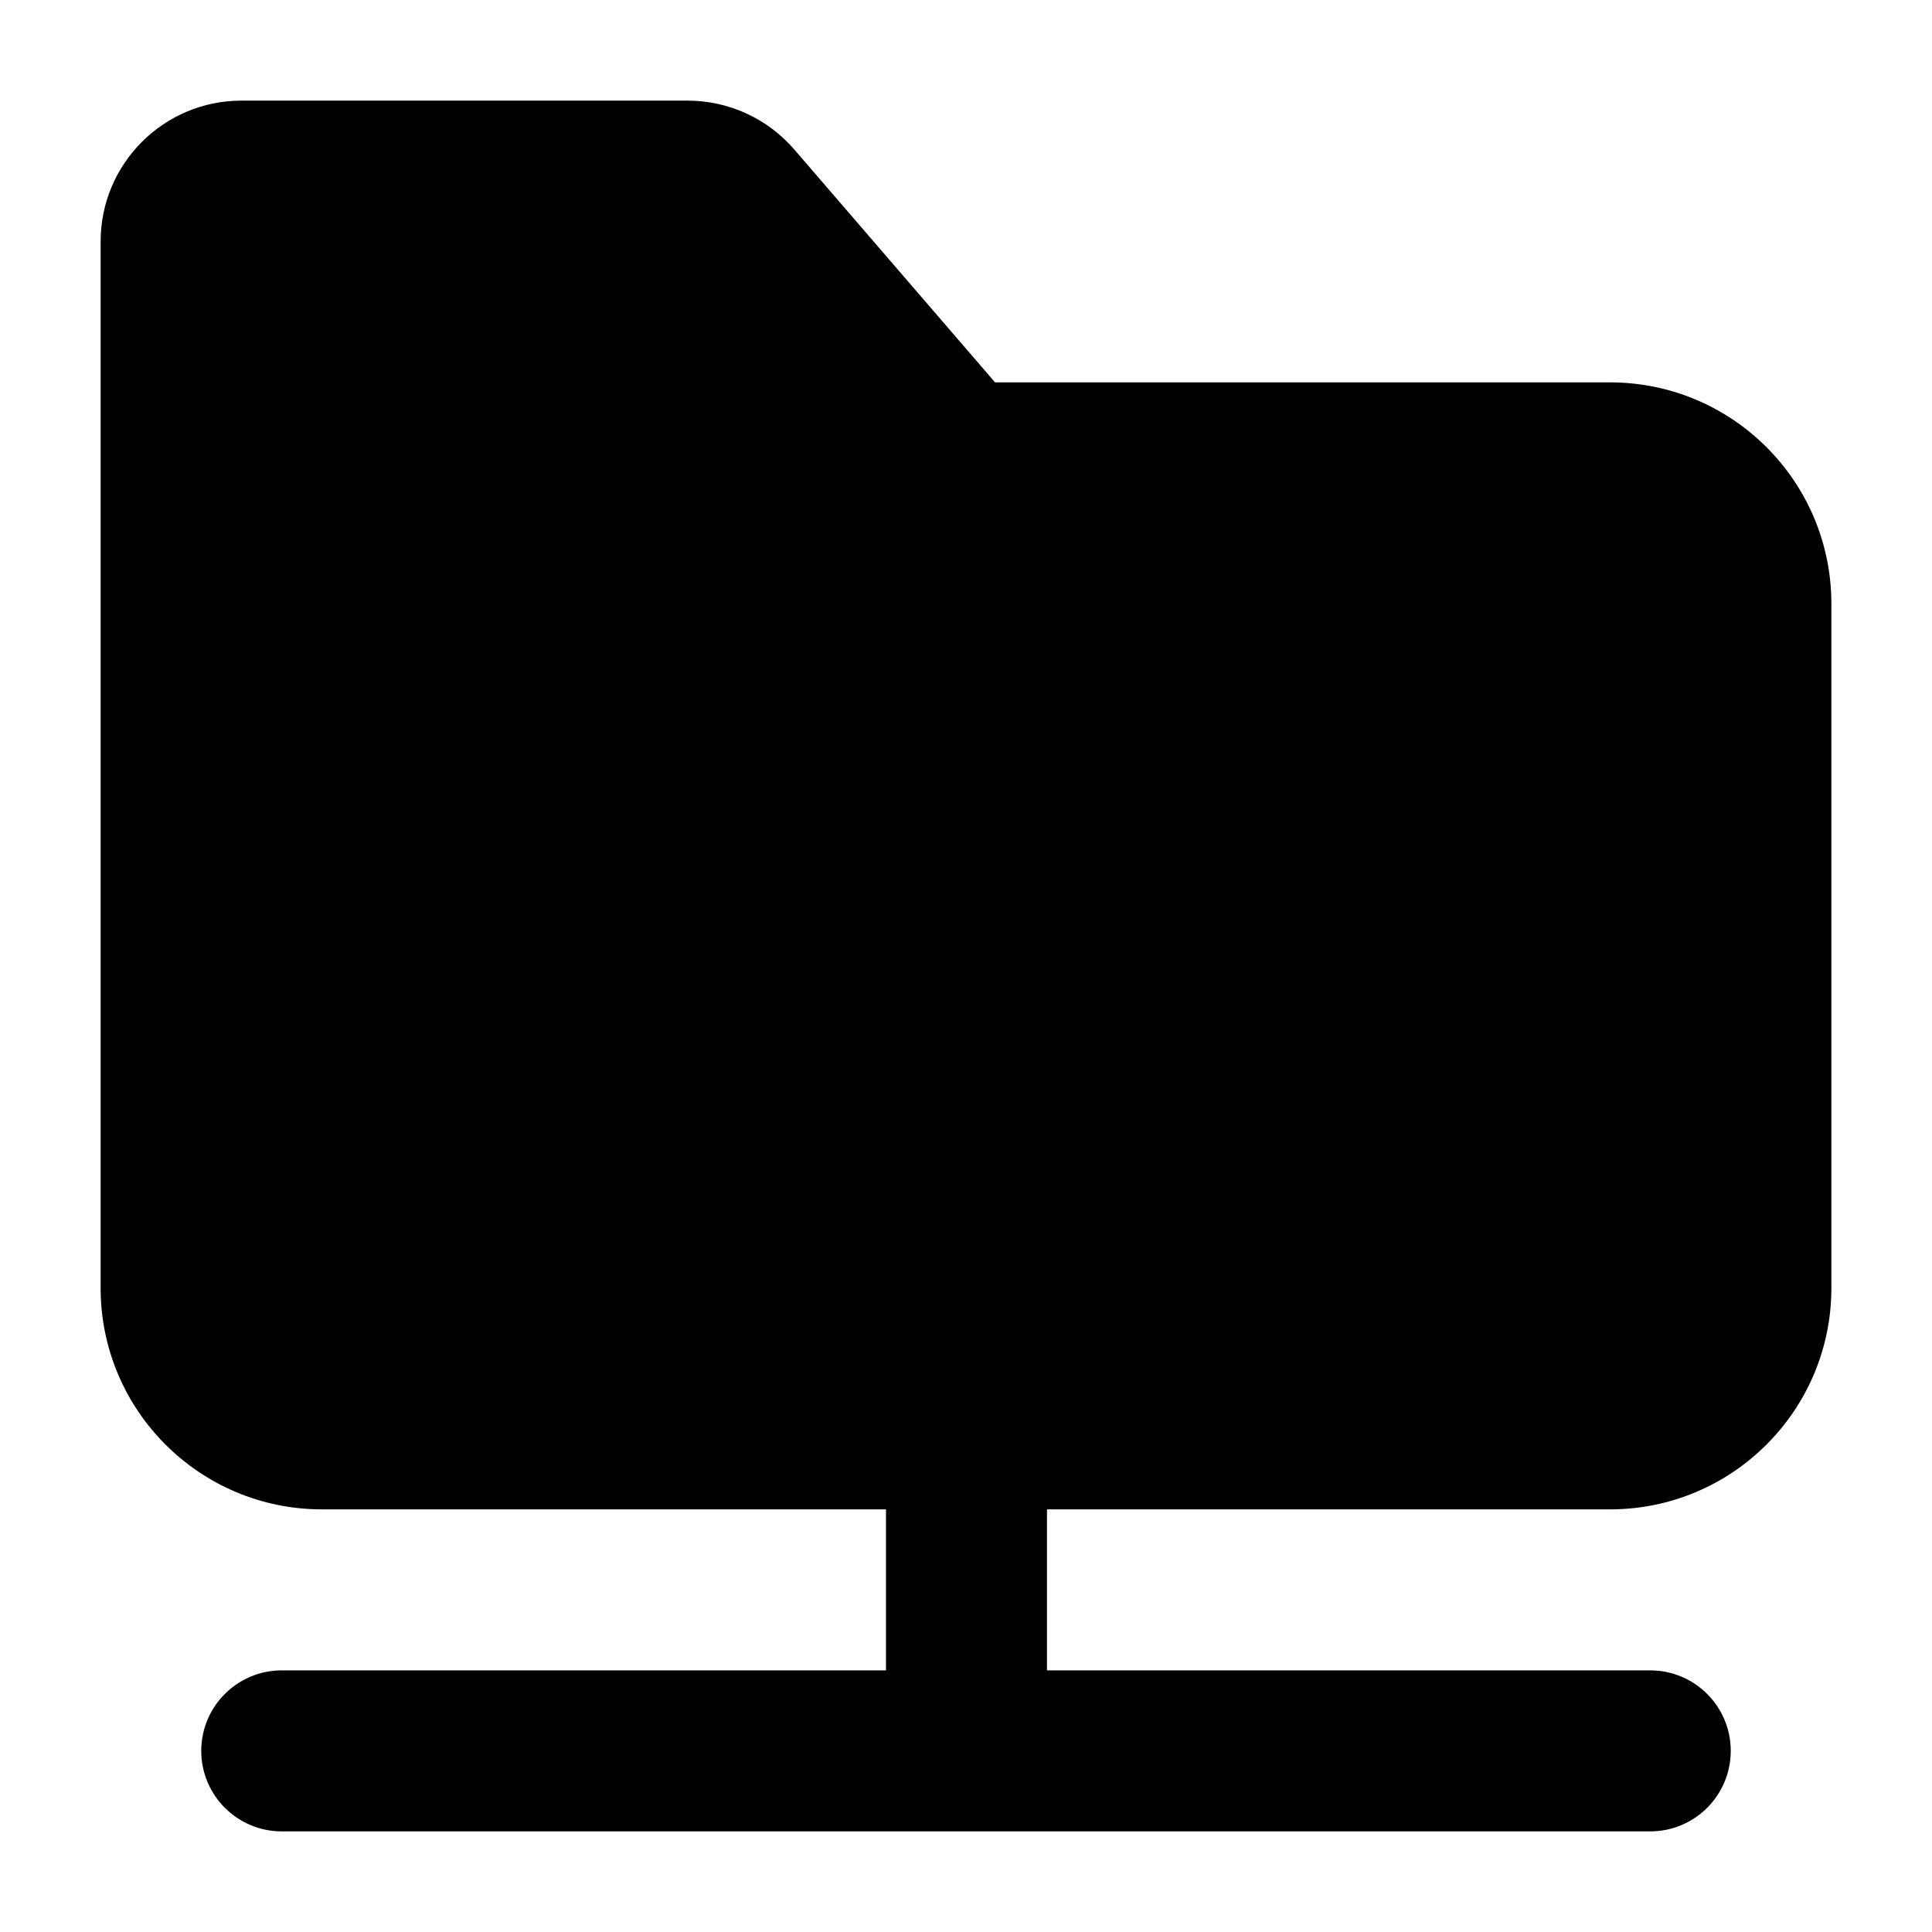 <svg width="24" height="24" viewBox="0 0 24 24" xmlns="http://www.w3.org/2000/svg">
    <path fill-rule="evenodd" clip-rule="evenodd" d="M12.361 4.75L9.867 1.857C9.535 1.472 9.051 1.25 8.542 1.25H3C2.034 1.25 1.25 2.034 1.25 3V16C1.25 17.519 2.481 18.75 4 18.75H11.006V20.75H3.5C2.948 20.75 2.5 21.198 2.5 21.75C2.5 22.302 2.948 22.75 3.5 22.75H20.5C21.052 22.75 21.5 22.302 21.5 21.75C21.5 21.198 21.052 20.75 20.5 20.75H13.006V18.75H20C21.519 18.75 22.75 17.519 22.75 16V7.5C22.75 5.981 21.519 4.75 20 4.75H12.361Z"/>
</svg>
